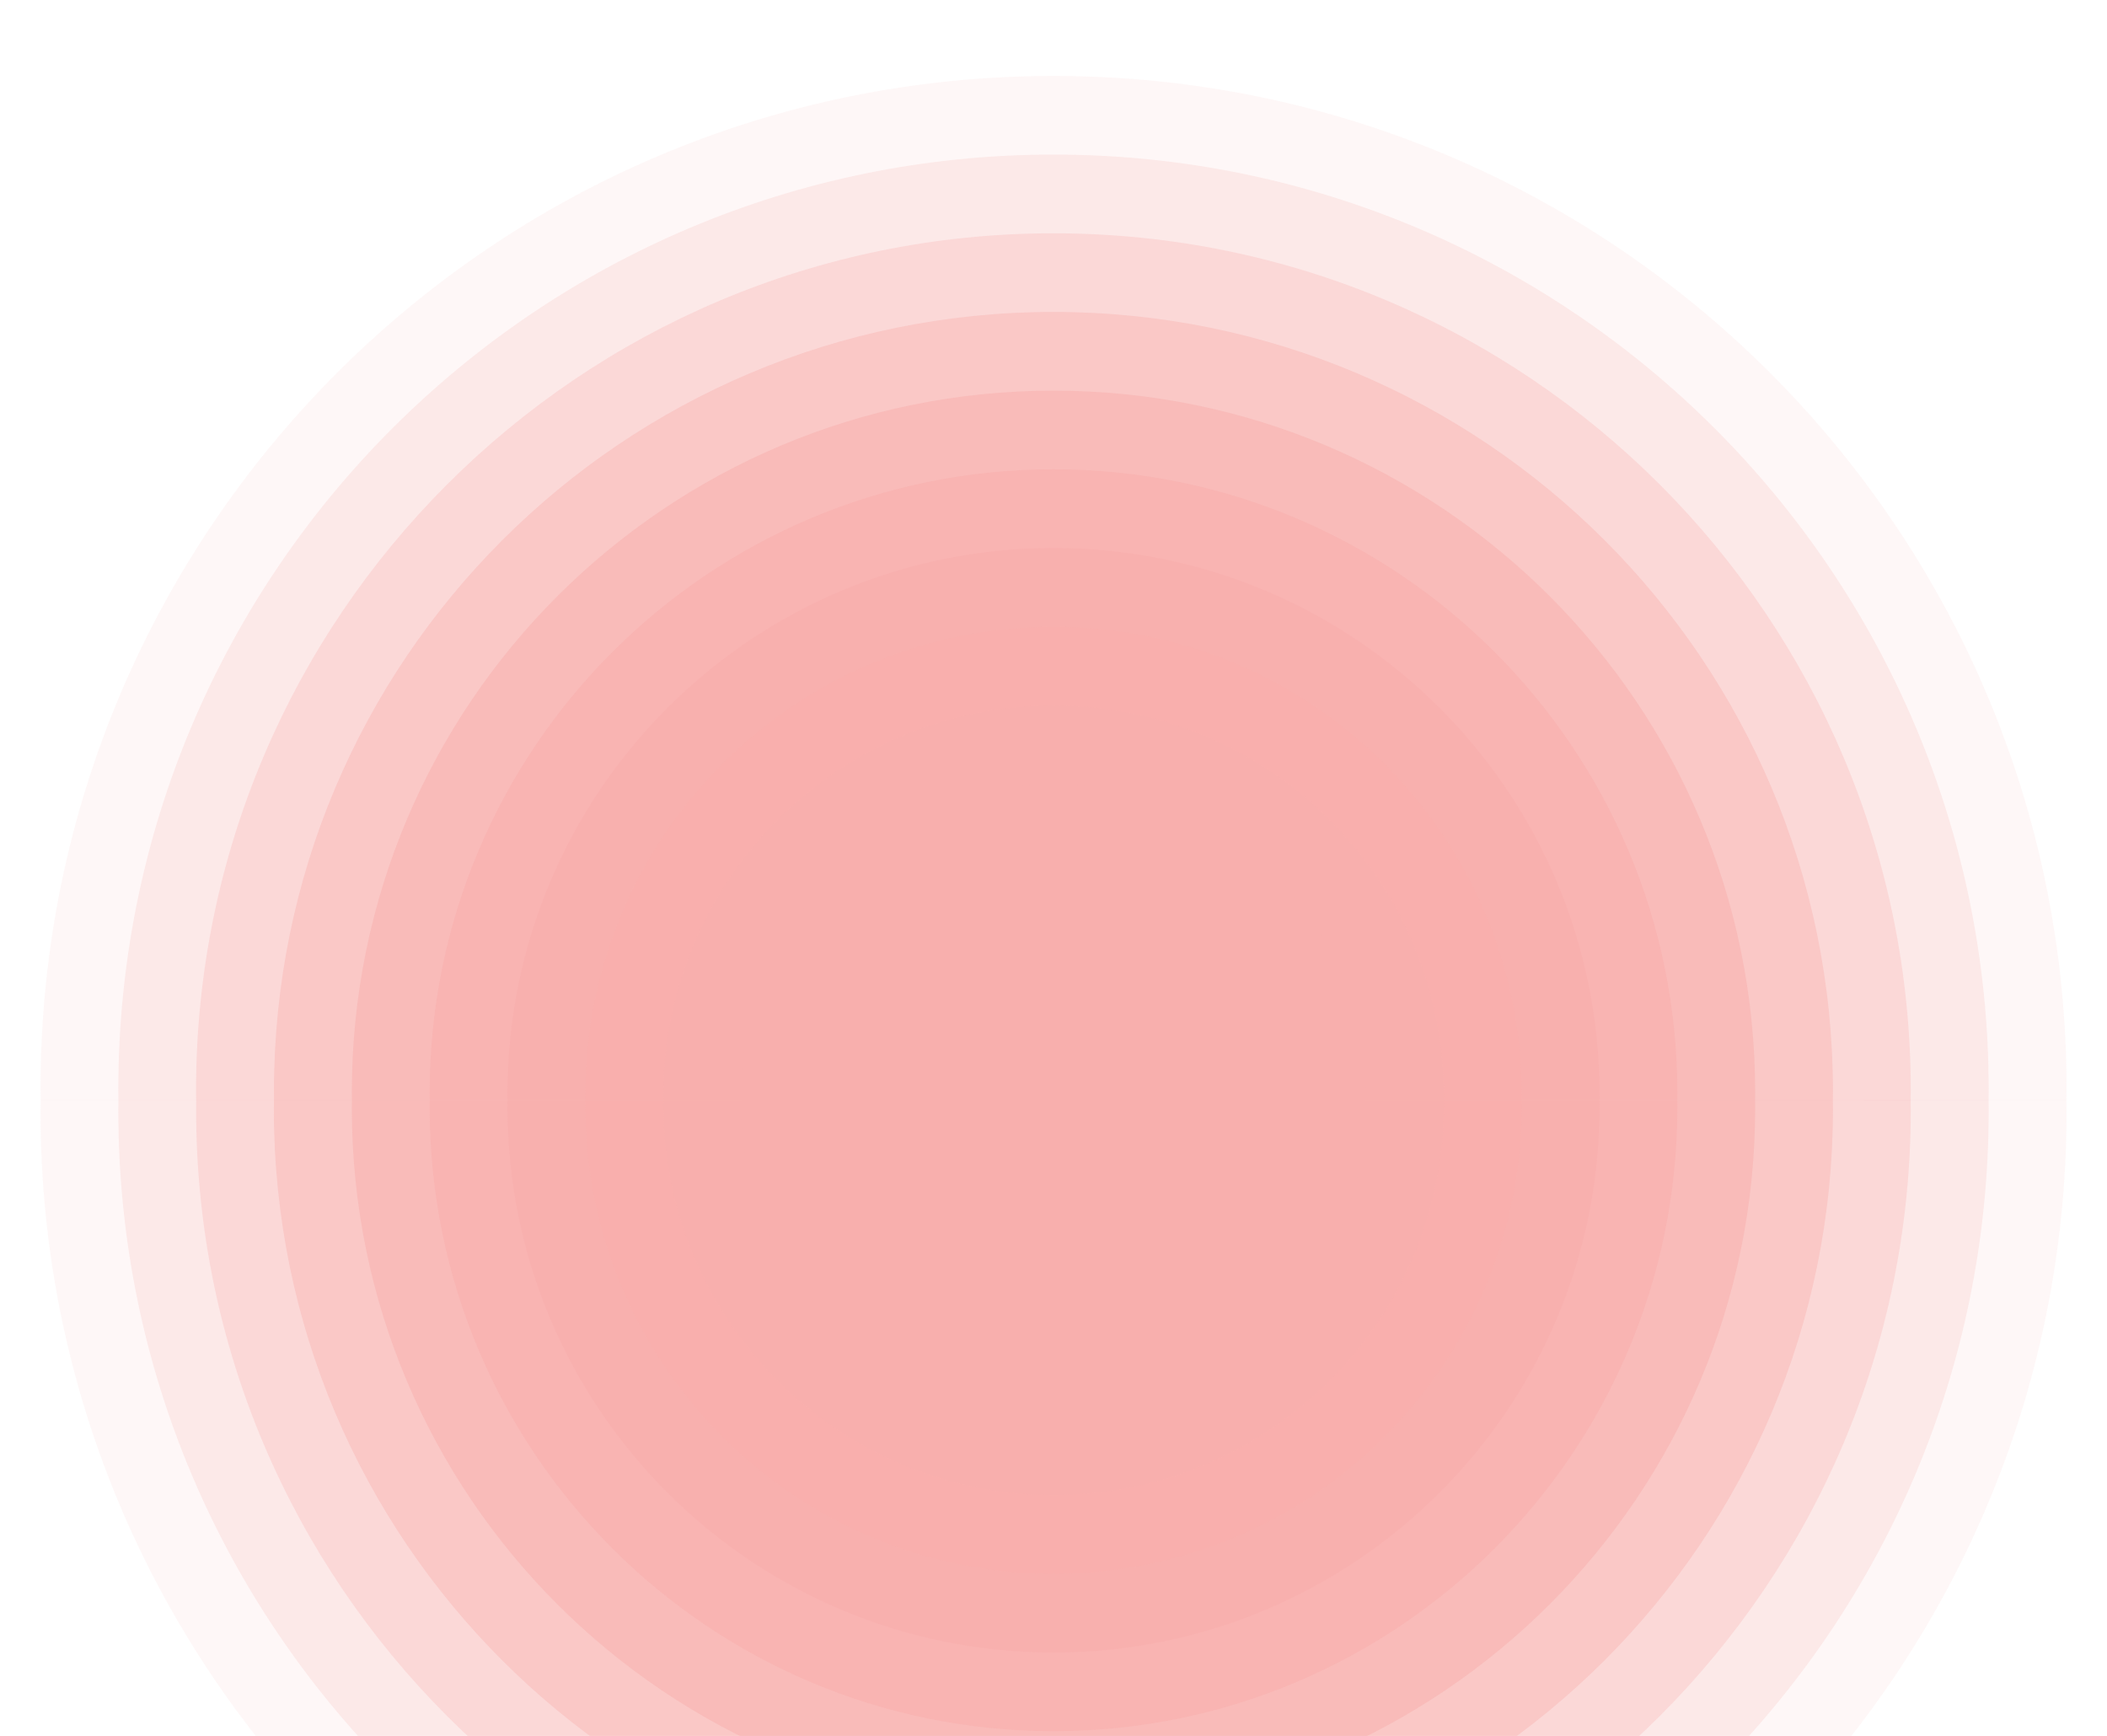<?xml version="1.0" encoding="utf-8"?>
<!-- Generator: Adobe Illustrator 25.2.1, SVG Export Plug-In . SVG Version: 6.00 Build 0)  -->
<svg version="1.1" id="Layer_1" xmlns="http://www.w3.org/2000/svg" xmlns:xlink="http://www.w3.org/1999/xlink" x="0px" y="0px"
	 viewBox="0 0 2272 1872" style="enable-background:new 0 0 2272 1872;" xml:space="preserve">
<style type="text/css">
	.st0{opacity:0.1;fill:#F8AFAD;}
	.st1{opacity:0.2;fill:#F8AFAD;}
	.st2{opacity:0.3;fill:#F8AFAD;}
	.st3{opacity:0.4;fill:#F8AFAD;}
	.st4{opacity:0.5;fill:#F8AFAD;}
	.st5{opacity:0.6;fill:#F8AFAD;}
	.st6{opacity:0.7;fill:#F8AFAD;}
	.st7{opacity:0.8;fill:#F8AFAD;}
	.st8{opacity:0.9;fill:#F8AFAD;}
	.st9{fill:#F8AFAD;}
</style>
<g>
	<path class="st0" d="M2228.2,1186.6c0-4.1,0.2-8.3,0.2-12.4c0-603.3-489.1-1092.3-1092.3-1092.3S43.7,570.9,43.7,1174.2
		c0,4.2,0.1,8.3,0.2,12.4H2228.2z"/>
	<path class="st1" d="M2144.3,1186.6c0-3.8,0.1-7.6,0.1-11.5c0-556.9-451.5-1008.4-1008.4-1008.4S127.6,618.2,127.6,1175.1
		c0,3.8,0.1,7.6,0.1,11.5H2144.3z"/>
	<path class="st2" d="M2060.3,1186.6c0-3.5,0.1-7,0.1-10.5c0-510.6-413.9-924.5-924.5-924.5s-924.5,413.9-924.5,924.5
		c0,3.5,0.1,7,0.1,10.5H2060.3z"/>
	<path class="st3" d="M1976.4,1186.6c0-3.2,0.1-6.4,0.1-9.6c0-464.2-376.3-840.6-840.6-840.6S295.4,712.8,295.4,1177
		c0,3.2,0.1,6.4,0.1,9.6H1976.4z"/>
	<path class="st4" d="M1892.5,1186.5c0-2.9,0.1-5.7,0.1-8.6c0-417.9-338.8-756.6-756.6-756.6s-756.6,338.8-756.6,756.6
		c0,2.9,0.1,5.7,0.1,8.6H1892.5z"/>
	<path class="st5" d="M1808.6,1186.5c0-2.6,0.1-5.1,0.1-7.7c0-371.5-301.2-672.7-672.7-672.7s-672.7,301.2-672.7,672.7
		c0,2.6,0.1,5.1,0.1,7.7H1808.6z"/>
	<path class="st6" d="M1724.7,1186.5c0-2.2,0.1-4.5,0.1-6.7c0-325.2-263.6-588.8-588.8-588.8s-588.8,263.6-588.8,588.8
		c0,2.2,0.1,4.5,0.1,6.7H1724.7z"/>
	<path class="st7" d="M1640.8,1186.5c0-1.9,0.1-3.8,0.1-5.7c0-278.8-226-504.9-504.9-504.9s-504.9,226-504.9,504.9
		c0,1.9,0.1,3.8,0.1,5.7H1640.8z"/>
	<path class="st8" d="M1556.9,1186.5c0-1.6,0.1-3.2,0.1-4.8c0-232.5-188.5-420.9-420.9-420.9s-420.9,188.5-420.9,420.9
		c0,1.6,0,3.2,0.1,4.8H1556.9z"/>
	<path class="st9" d="M1473,1186.5c0-1.3,0-2.6,0-3.8c0-186.1-150.9-337-337-337s-337,150.9-337,337c0,1.3,0,2.6,0,3.8H1473z"/>
</g>
<g>
	<path class="st0" d="M2228.2,1186.5c0,4.1,0.2,8.3,0.2,12.4c0,603.3-489.1,1092.3-1092.3,1092.3S43.7,1802.2,43.7,1198.9
		c0-4.2,0.1-8.3,0.2-12.4H2228.2z"/>
	<path class="st1" d="M2144.3,1186.5c0,3.8,0.1,7.6,0.1,11.5c0,556.9-451.5,1008.4-1008.4,1008.4S127.6,1754.9,127.6,1198
		c0-3.8,0.1-7.6,0.1-11.5H2144.3z"/>
	<path class="st2" d="M2060.3,1186.5c0,3.5,0.1,7,0.1,10.5c0,510.6-413.9,924.5-924.5,924.5S211.5,1707.6,211.5,1197
		c0-3.5,0.1-7,0.1-10.5H2060.3z"/>
	<path class="st3" d="M1976.4,1186.5c0,3.2,0.1,6.4,0.1,9.6c0,464.2-376.3,840.6-840.6,840.6s-840.6-376.3-840.6-840.6
		c0-3.2,0.1-6.4,0.1-9.6H1976.4z"/>
	<path class="st4" d="M1892.5,1186.5c0,2.9,0.1,5.7,0.1,8.6c0,417.9-338.8,756.6-756.6,756.6S379.4,1613,379.4,1195.1
		c0-2.9,0.1-5.7,0.1-8.6H1892.5z"/>
	<path class="st5" d="M1808.6,1186.5c0,2.6,0.1,5.1,0.1,7.7c0,371.5-301.2,672.7-672.7,672.7s-672.7-301.2-672.7-672.7
		c0-2.6,0.1-5.1,0.1-7.7H1808.6z"/>
	<path class="st6" d="M1724.7,1186.6c0,2.2,0.1,4.5,0.1,6.7c0,325.2-263.6,588.8-588.8,588.8s-588.8-263.6-588.8-588.8
		c0-2.2,0.1-4.5,0.1-6.7H1724.7z"/>
	<path class="st7" d="M1640.8,1186.6c0,1.9,0.1,3.8,0.1,5.7c0,278.8-226,504.9-504.9,504.9s-504.9-226-504.9-504.9
		c0-1.9,0.1-3.8,0.1-5.7H1640.8z"/>
	<path class="st8" d="M1556.9,1186.6c0,1.6,0.1,3.2,0.1,4.8c0,232.5-188.5,420.9-420.9,420.9s-420.9-188.5-420.9-420.9
		c0-1.6,0-3.2,0.1-4.8H1556.9z"/>
	<path class="st9" d="M1473,1186.6c0,1.3,0,2.6,0,3.8c0,186.1-150.9,337-337,337s-337-150.9-337-337c0-1.3,0-2.6,0-3.8H1473z"/>
</g>
</svg>
